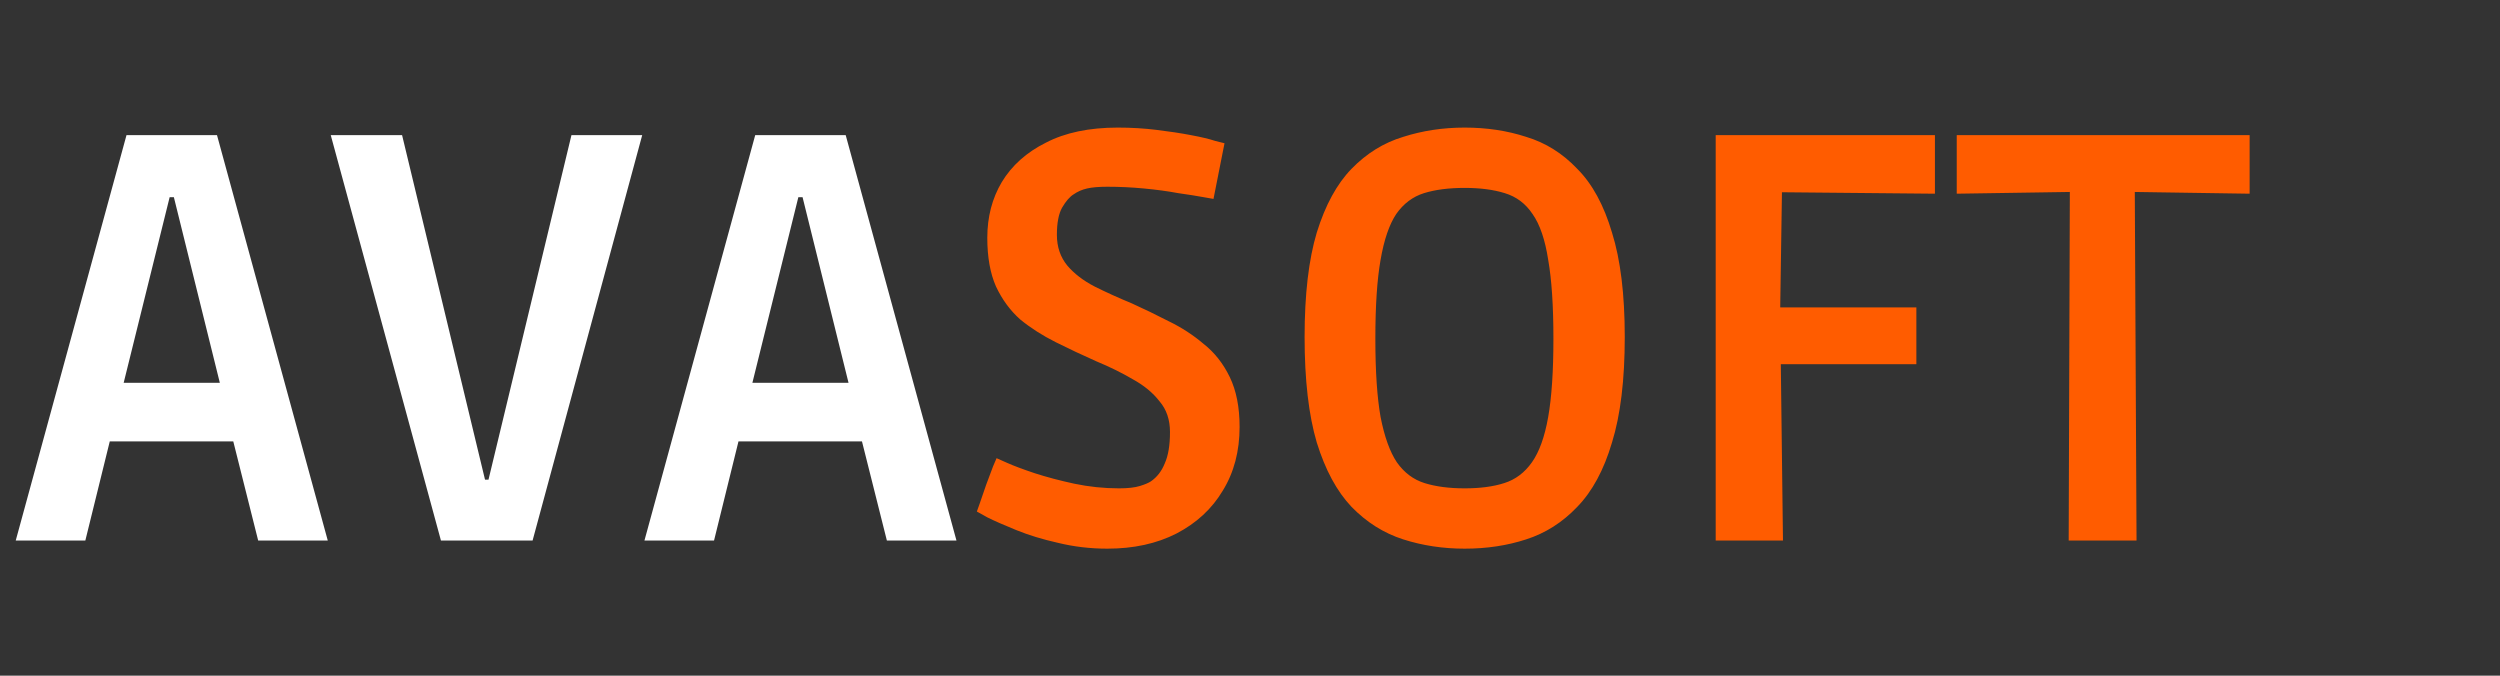 <svg width="148" height="40" viewBox="0 0 148 40" fill="none" xmlns="http://www.w3.org/2000/svg">
<rect x="0" y="0" width="148" height="40" fill="#333333" stroke="none"/>
<path d="M0.931 32L7.489 7.999H12.846L19.404 32H15.284L13.43 24.618L15.593 26.129H4.777L6.871 24.618L5.052 32H0.931ZM6.871 24.48L5.532 22.661H14.803L13.464 24.48L9.859 9.922L12.056 11.673H8.279L10.477 9.922L6.871 24.48ZM26.104 32L19.58 7.999H23.803L28.713 28.395H28.919L33.83 7.999H38.019L31.529 32H26.104ZM38.151 32L44.709 7.999H50.065L56.623 32H52.503L50.649 24.618L52.812 26.129H41.996L44.091 24.618L42.271 32H38.151ZM44.091 24.48L42.752 22.661H52.022L50.683 24.48L47.078 9.922L49.276 11.673H45.499L47.696 9.922L44.091 24.48Z" fill="white"/>
<path d="M65.555 32.481C64.548 32.481 63.575 32.366 62.637 32.137C61.721 31.931 60.897 31.68 60.165 31.382C59.432 31.084 58.86 30.833 58.448 30.627C58.036 30.398 57.83 30.283 57.83 30.283C57.83 30.283 57.887 30.123 58.001 29.802C58.116 29.482 58.242 29.116 58.379 28.704C58.539 28.269 58.677 27.903 58.791 27.605C58.928 27.285 58.997 27.124 58.997 27.124C58.997 27.124 59.203 27.216 59.615 27.399C60.027 27.582 60.577 27.788 61.263 28.017C61.973 28.246 62.751 28.452 63.598 28.635C64.468 28.818 65.349 28.91 66.242 28.91C66.769 28.91 67.18 28.864 67.478 28.772C67.776 28.681 67.993 28.589 68.13 28.498C68.497 28.246 68.771 27.891 68.954 27.433C69.16 26.976 69.263 26.358 69.263 25.579C69.263 24.847 69.058 24.24 68.645 23.759C68.256 23.256 67.73 22.821 67.066 22.455C66.402 22.066 65.681 21.711 64.903 21.39C64.079 21.024 63.278 20.646 62.499 20.257C61.721 19.868 61.023 19.422 60.405 18.918C59.81 18.392 59.329 17.739 58.963 16.961C58.619 16.183 58.448 15.221 58.448 14.077C58.448 12.841 58.734 11.742 59.306 10.78C59.901 9.796 60.771 9.018 61.916 8.446C63.06 7.851 64.479 7.553 66.173 7.553C66.975 7.553 67.741 7.599 68.474 7.69C69.229 7.782 69.904 7.885 70.5 7.999C71.118 8.114 71.598 8.228 71.942 8.343C72.308 8.434 72.491 8.48 72.491 8.48L71.839 11.776C71.839 11.776 71.644 11.742 71.255 11.673C70.889 11.605 70.385 11.524 69.744 11.433C69.126 11.318 68.451 11.227 67.718 11.158C66.986 11.089 66.265 11.055 65.555 11.055C65.052 11.055 64.651 11.089 64.353 11.158C64.056 11.227 63.793 11.341 63.564 11.502C63.335 11.639 63.106 11.902 62.877 12.291C62.671 12.658 62.568 13.195 62.568 13.905C62.568 14.615 62.774 15.221 63.186 15.725C63.598 16.206 64.136 16.618 64.8 16.961C65.487 17.304 66.219 17.636 66.997 17.957C67.707 18.277 68.439 18.632 69.195 19.021C69.95 19.387 70.637 19.834 71.255 20.36C71.896 20.864 72.411 21.516 72.8 22.317C73.189 23.119 73.384 24.103 73.384 25.27C73.384 26.712 73.052 27.971 72.388 29.047C71.747 30.123 70.832 30.97 69.641 31.588C68.474 32.183 67.112 32.481 65.555 32.481ZM86.709 32.481C85.427 32.481 84.214 32.298 83.07 31.931C81.925 31.565 80.906 30.924 80.014 30.009C79.144 29.093 78.457 27.823 77.953 26.197C77.473 24.572 77.232 22.489 77.232 19.948C77.232 17.43 77.473 15.37 77.953 13.768C78.457 12.143 79.144 10.883 80.014 9.991C80.906 9.075 81.925 8.446 83.07 8.102C84.214 7.736 85.427 7.553 86.709 7.553C88.014 7.553 89.227 7.736 90.349 8.102C91.493 8.446 92.5 9.075 93.37 9.991C94.263 10.883 94.95 12.143 95.43 13.768C95.934 15.37 96.186 17.43 96.186 19.948C96.186 22.489 95.934 24.572 95.43 26.197C94.95 27.823 94.263 29.093 93.37 30.009C92.5 30.924 91.493 31.565 90.349 31.931C89.227 32.298 88.014 32.481 86.709 32.481ZM86.709 28.91C87.625 28.91 88.403 28.807 89.044 28.601C89.708 28.395 90.257 27.983 90.692 27.365C91.127 26.747 91.447 25.854 91.653 24.686C91.859 23.519 91.962 21.974 91.962 20.051C91.962 18.105 91.859 16.549 91.653 15.382C91.47 14.191 91.161 13.287 90.726 12.669C90.314 12.051 89.765 11.639 89.078 11.433C88.414 11.227 87.625 11.124 86.709 11.124C85.77 11.124 84.969 11.227 84.305 11.433C83.642 11.639 83.092 12.051 82.657 12.669C82.245 13.287 81.936 14.191 81.73 15.382C81.524 16.549 81.421 18.105 81.421 20.051C81.421 21.974 81.524 23.519 81.73 24.686C81.959 25.854 82.28 26.747 82.692 27.365C83.127 27.983 83.676 28.395 84.34 28.601C85.004 28.807 85.793 28.91 86.709 28.91ZM101.569 32V7.999H114.548V11.467L103.698 11.364L105.518 9.579L105.38 18.815L103.629 18.197H113.449V21.562H103.629L105.415 20.841L105.552 32H101.569ZM122.466 32L122.534 11.364L115.839 11.467V7.999H133.178V11.467L126.38 11.364L126.483 32H122.466Z" fill="#FF5C00"/>
</svg>
